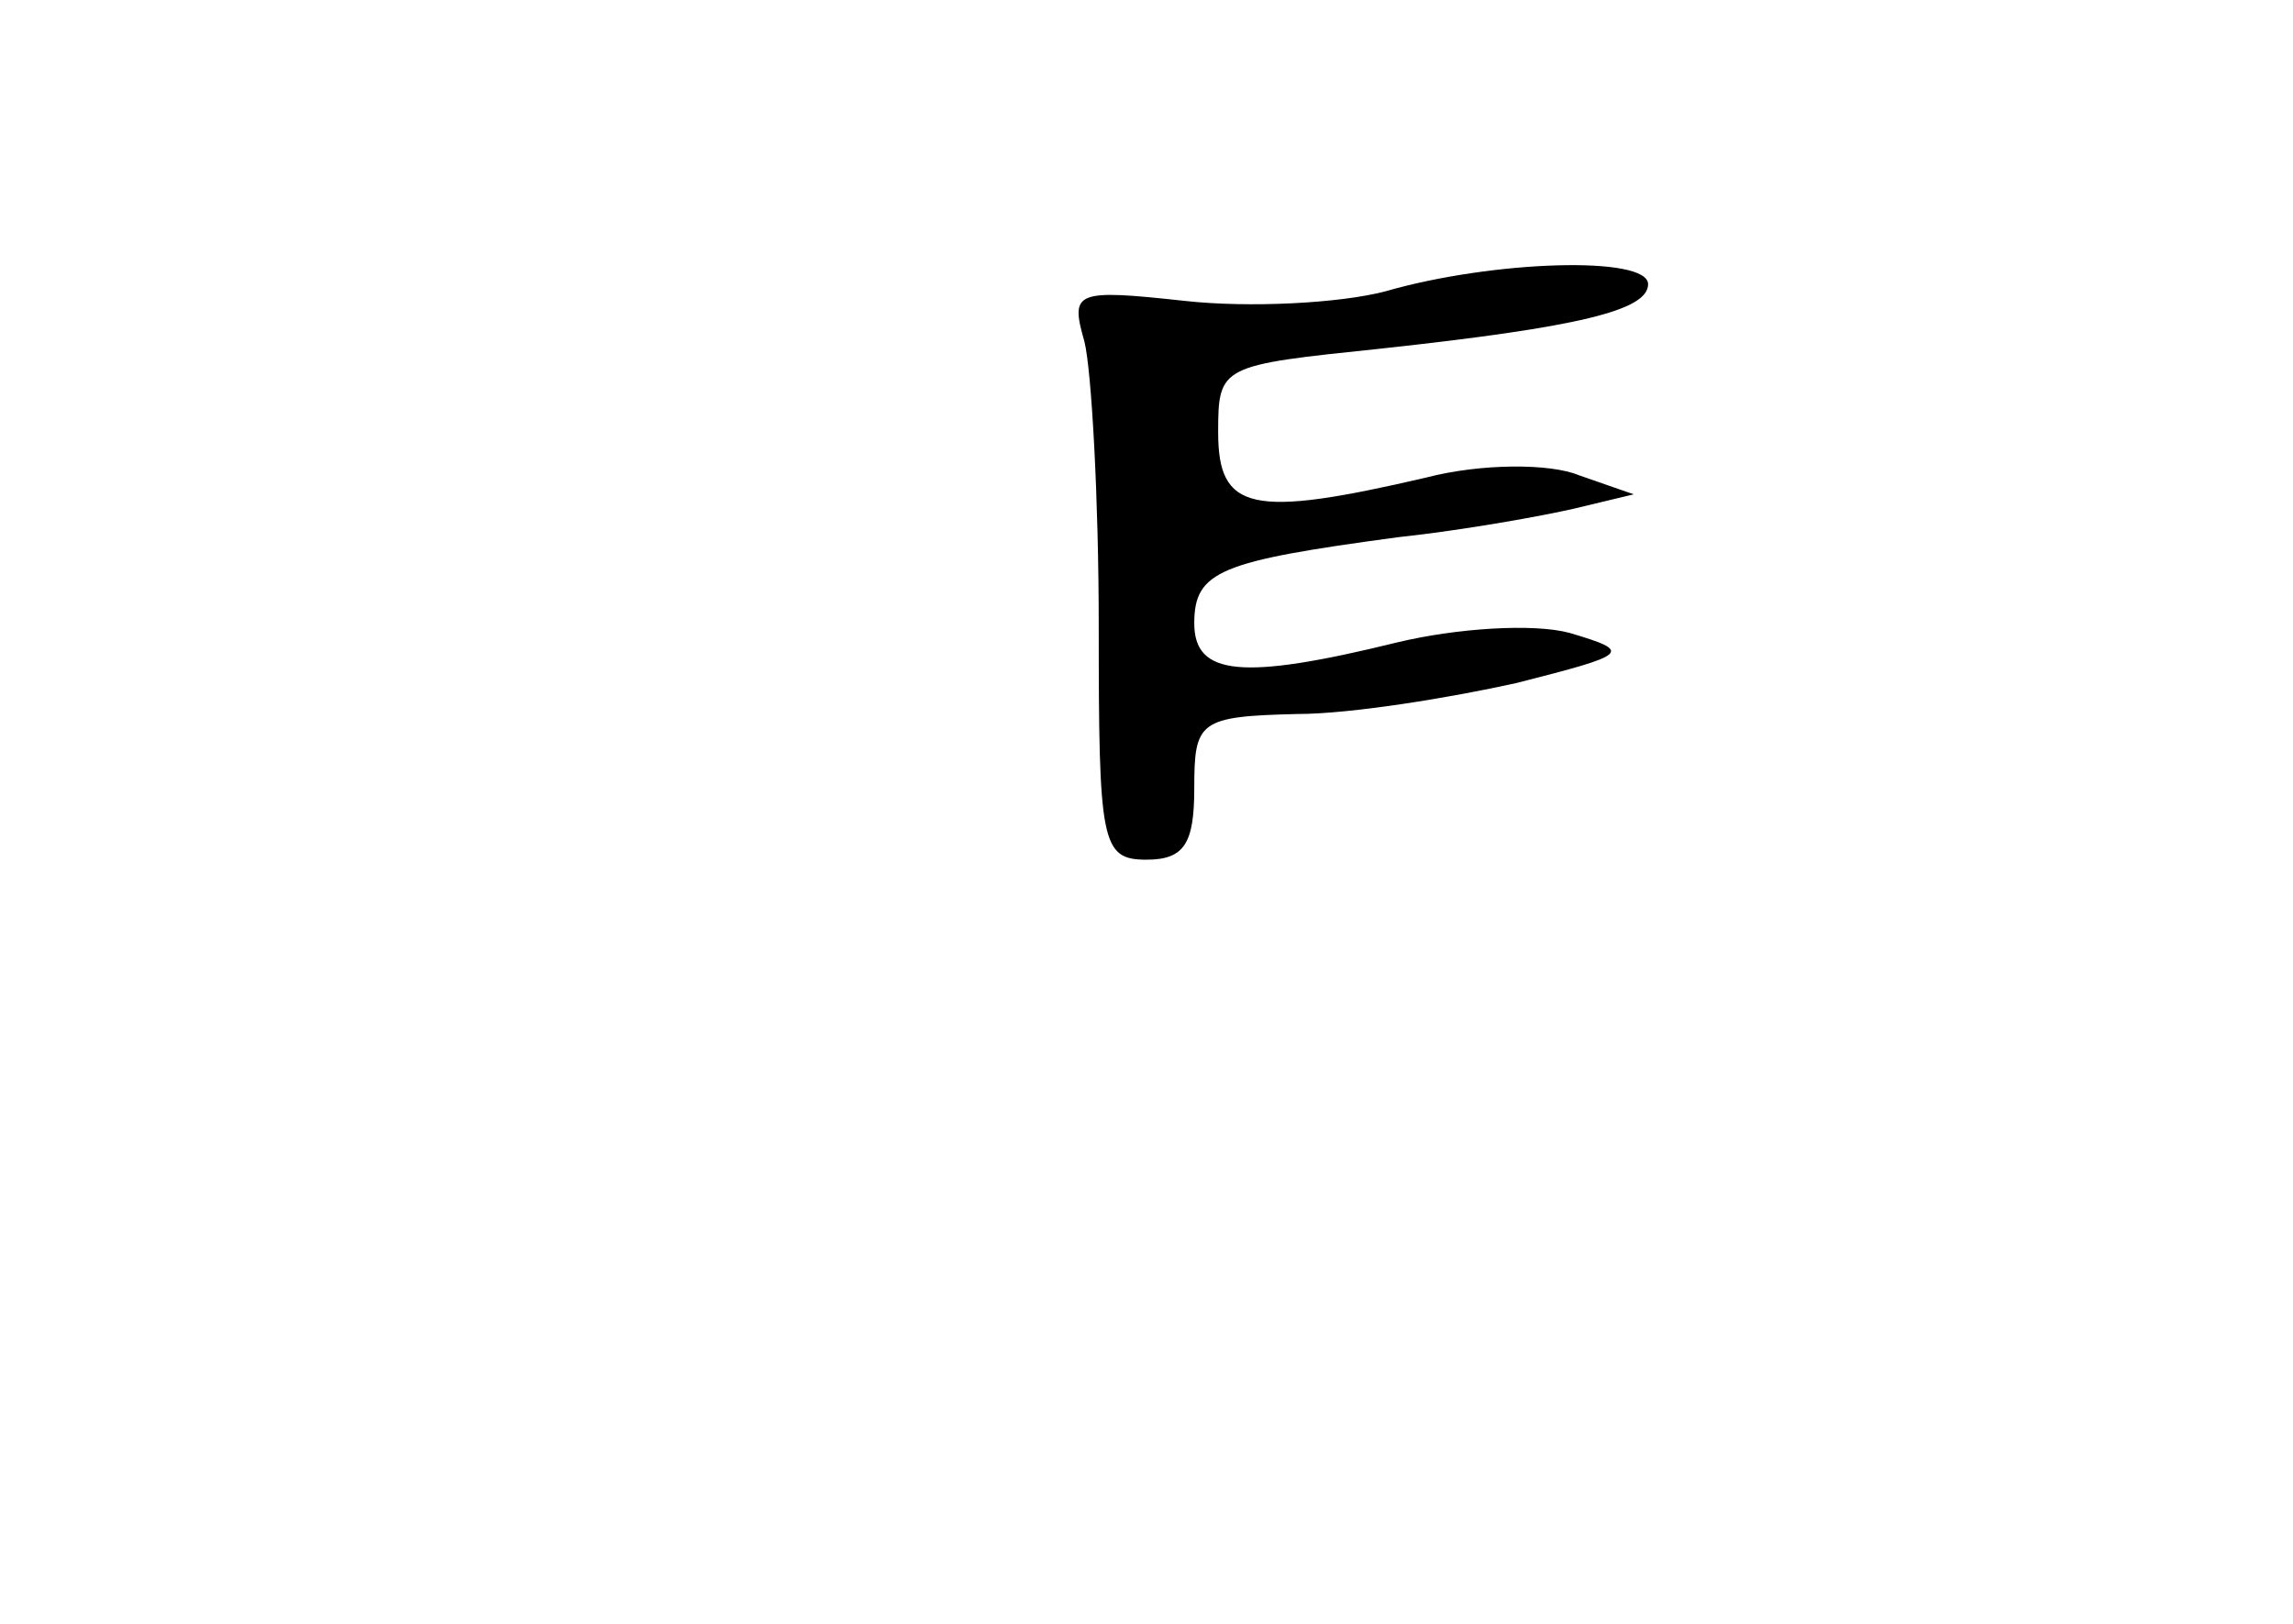 <?xml version="1.0" standalone="no"?>
<!DOCTYPE svg PUBLIC "-//W3C//DTD SVG 20010904//EN"
 "http://www.w3.org/TR/2001/REC-SVG-20010904/DTD/svg10.dtd">
<svg version="1.0" xmlns="http://www.w3.org/2000/svg"
 width="96pt" height="68pt" viewBox="0 0 96 68"
 preserveAspectRatio="xMidYMid meet">
<g transform="translate(0,68) scale(0.1,-0.1)"
fill="#000000" stroke="none">
<path d="M580 558 c-19 -5 -57 -7 -84 -4 -46 5 -48 4 -42 -17 3 -12 6 -66 6
-119 0 -91 1 -98 20 -98 16 0 20 7 20 30 0 28 2 30 43 31 23 0 65 7 92 13 47
12 49 13 22 21 -15 4 -47 2 -72 -4 -65 -16 -85 -14 -85 8 0 22 11 26 85 36 28
3 61 9 74 12 l25 6 -23 8 c-12 5 -41 5 -64 -1 -73 -17 -87 -14 -87 19 0 28 1
28 68 35 83 9 112 16 112 27 0 12 -65 10 -110 -3z"/>
</g>
</svg>

